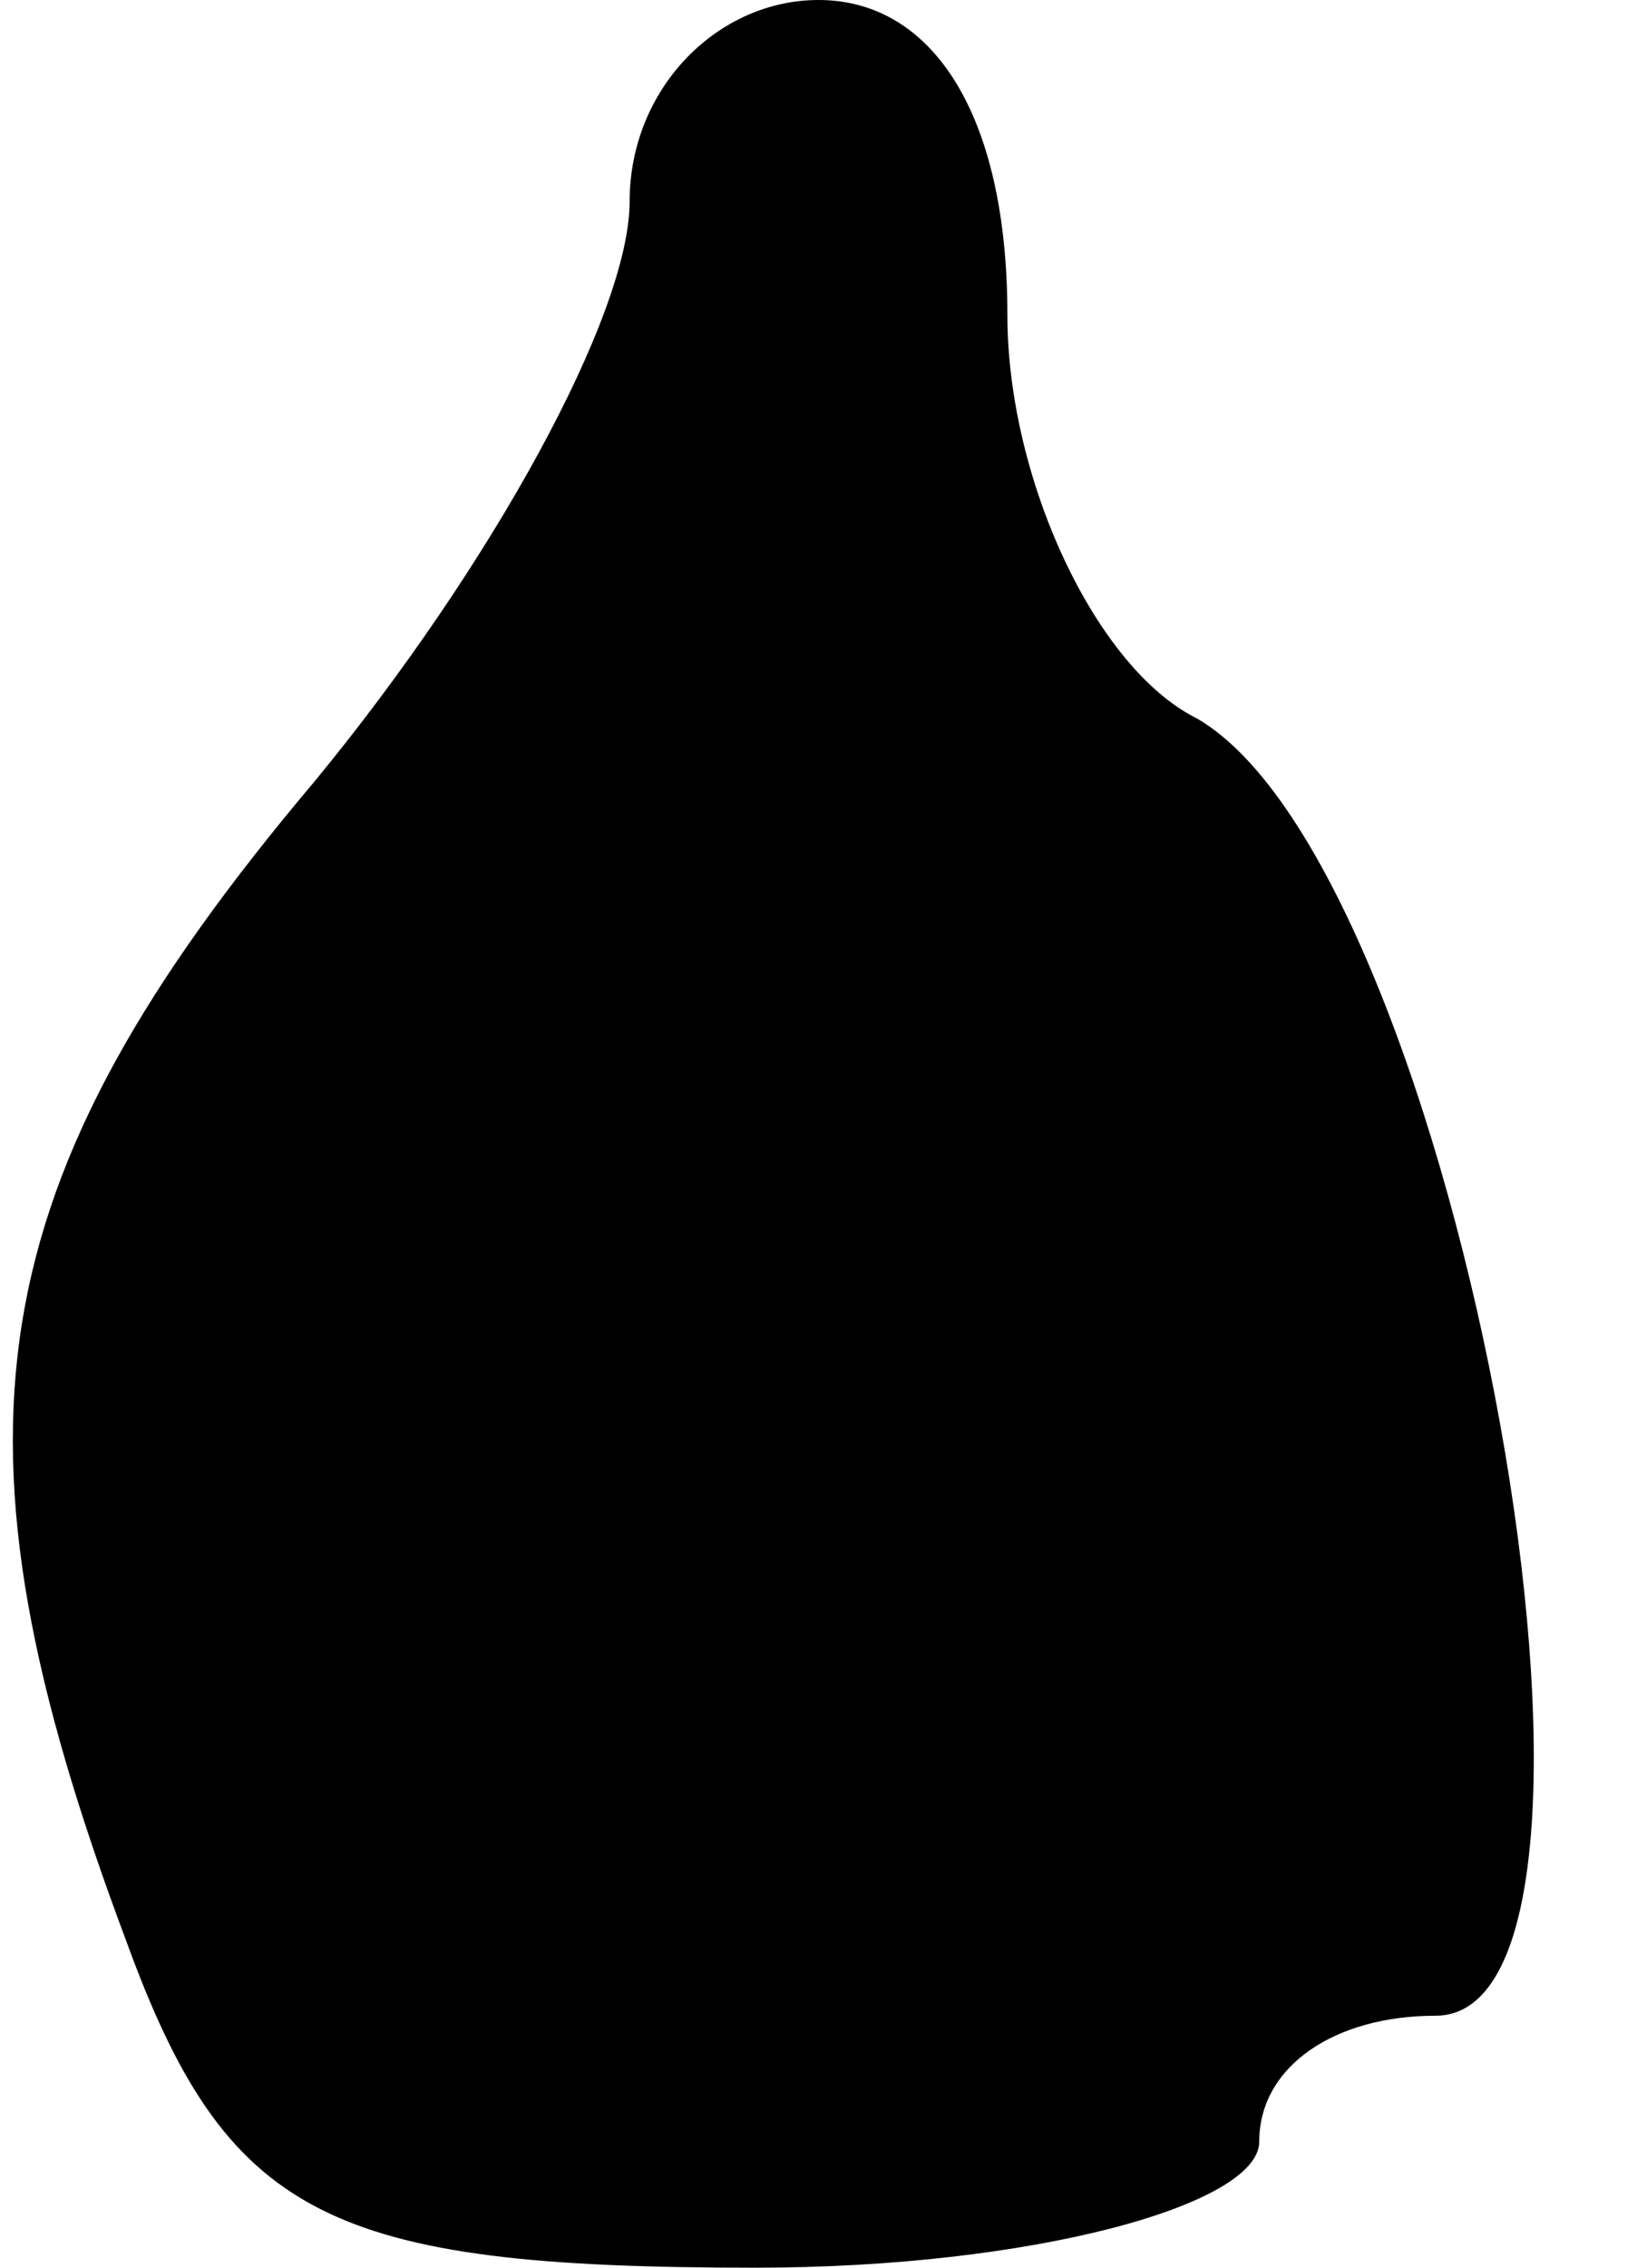 <?xml version="1.0" standalone="no"?>
<!DOCTYPE svg PUBLIC "-//W3C//DTD SVG 20010904//EN"
 "http://www.w3.org/TR/2001/REC-SVG-20010904/DTD/svg10.dtd">
<svg version="1.0" xmlns="http://www.w3.org/2000/svg"
 width="13pt" height="18pt" viewBox="0 0 13 18"
 preserveAspectRatio="xMidYMid meet">
<g transform="translate(0,18) scale(0.1,-0.1)"
fill="#000000" stroke="none">
<path fill="#000000" stroke="none" d="M50 164 c0 -9 -11 -29 -25 -46 -27 -32
-30 -52 -15 -92 8 -22 16 -26 50 -26 22 0 40 5 40 10 0 6 6 10 14 10 18 0 2
91 -19 103 -8 4 -15 19 -15 32 0 16 -6 25 -15 25 -8 0 -15 -7 -15 -16z"/>
</g>
</svg>
